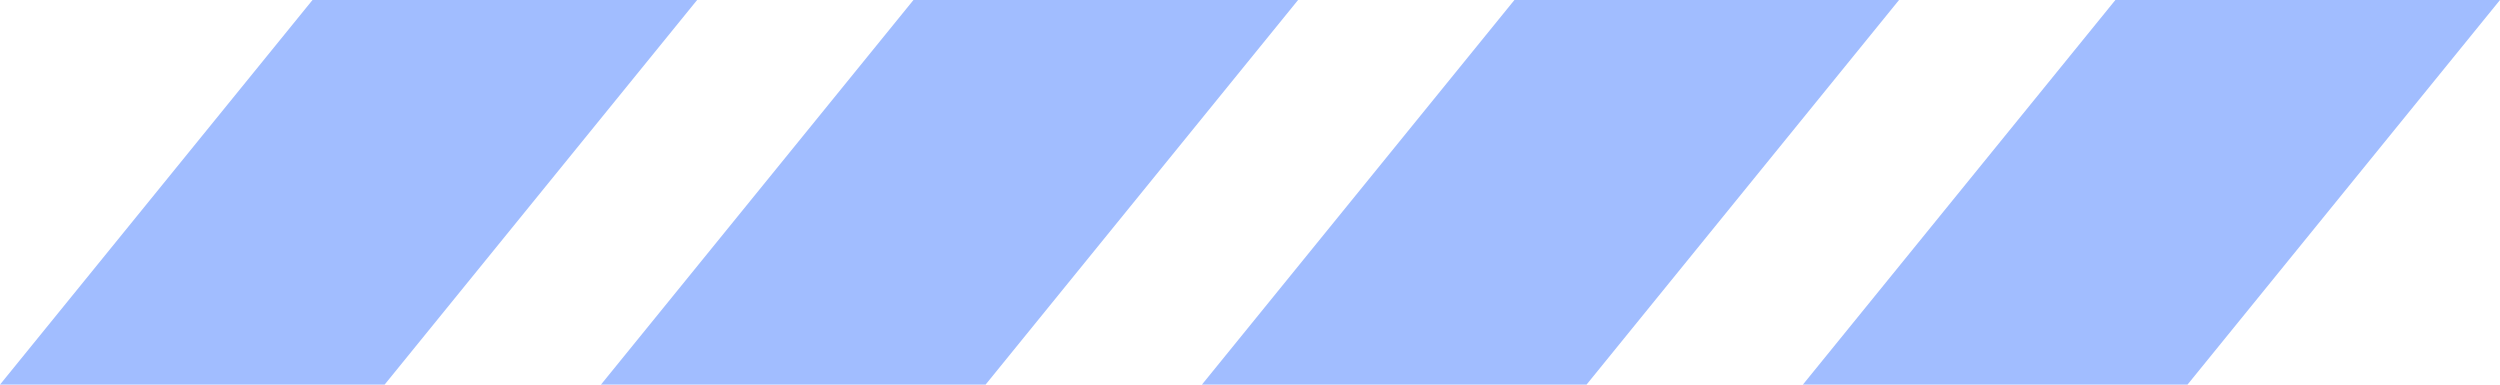 <svg xmlns="http://www.w3.org/2000/svg" xmlns:xlink="http://www.w3.org/1999/xlink" fill="none" version="1.1" width="52" height="8" viewBox="0 0 52 8"><g transform="matrix(-1,0,0,1,104,0)"><g><path d="M52,0L58.5,8L66.5,8L60,0L52,0Z" fill="#165CFF" fill-opacity="0.4"/></g><g><path d="M64.5,0L71,8L79,8L72.5,0L64.5,0Z" fill="#165CFF" fill-opacity="0.4"/></g><g><path d="M77,0L83.5,8L91.5,8L85,0L77,0Z" fill="#165CFF" fill-opacity="0.4"/></g><g><path d="M89.5,0L96,8L104,8L97.5,0L89.5,0Z" fill="#165CFF" fill-opacity="0.4"/></g></g></svg>